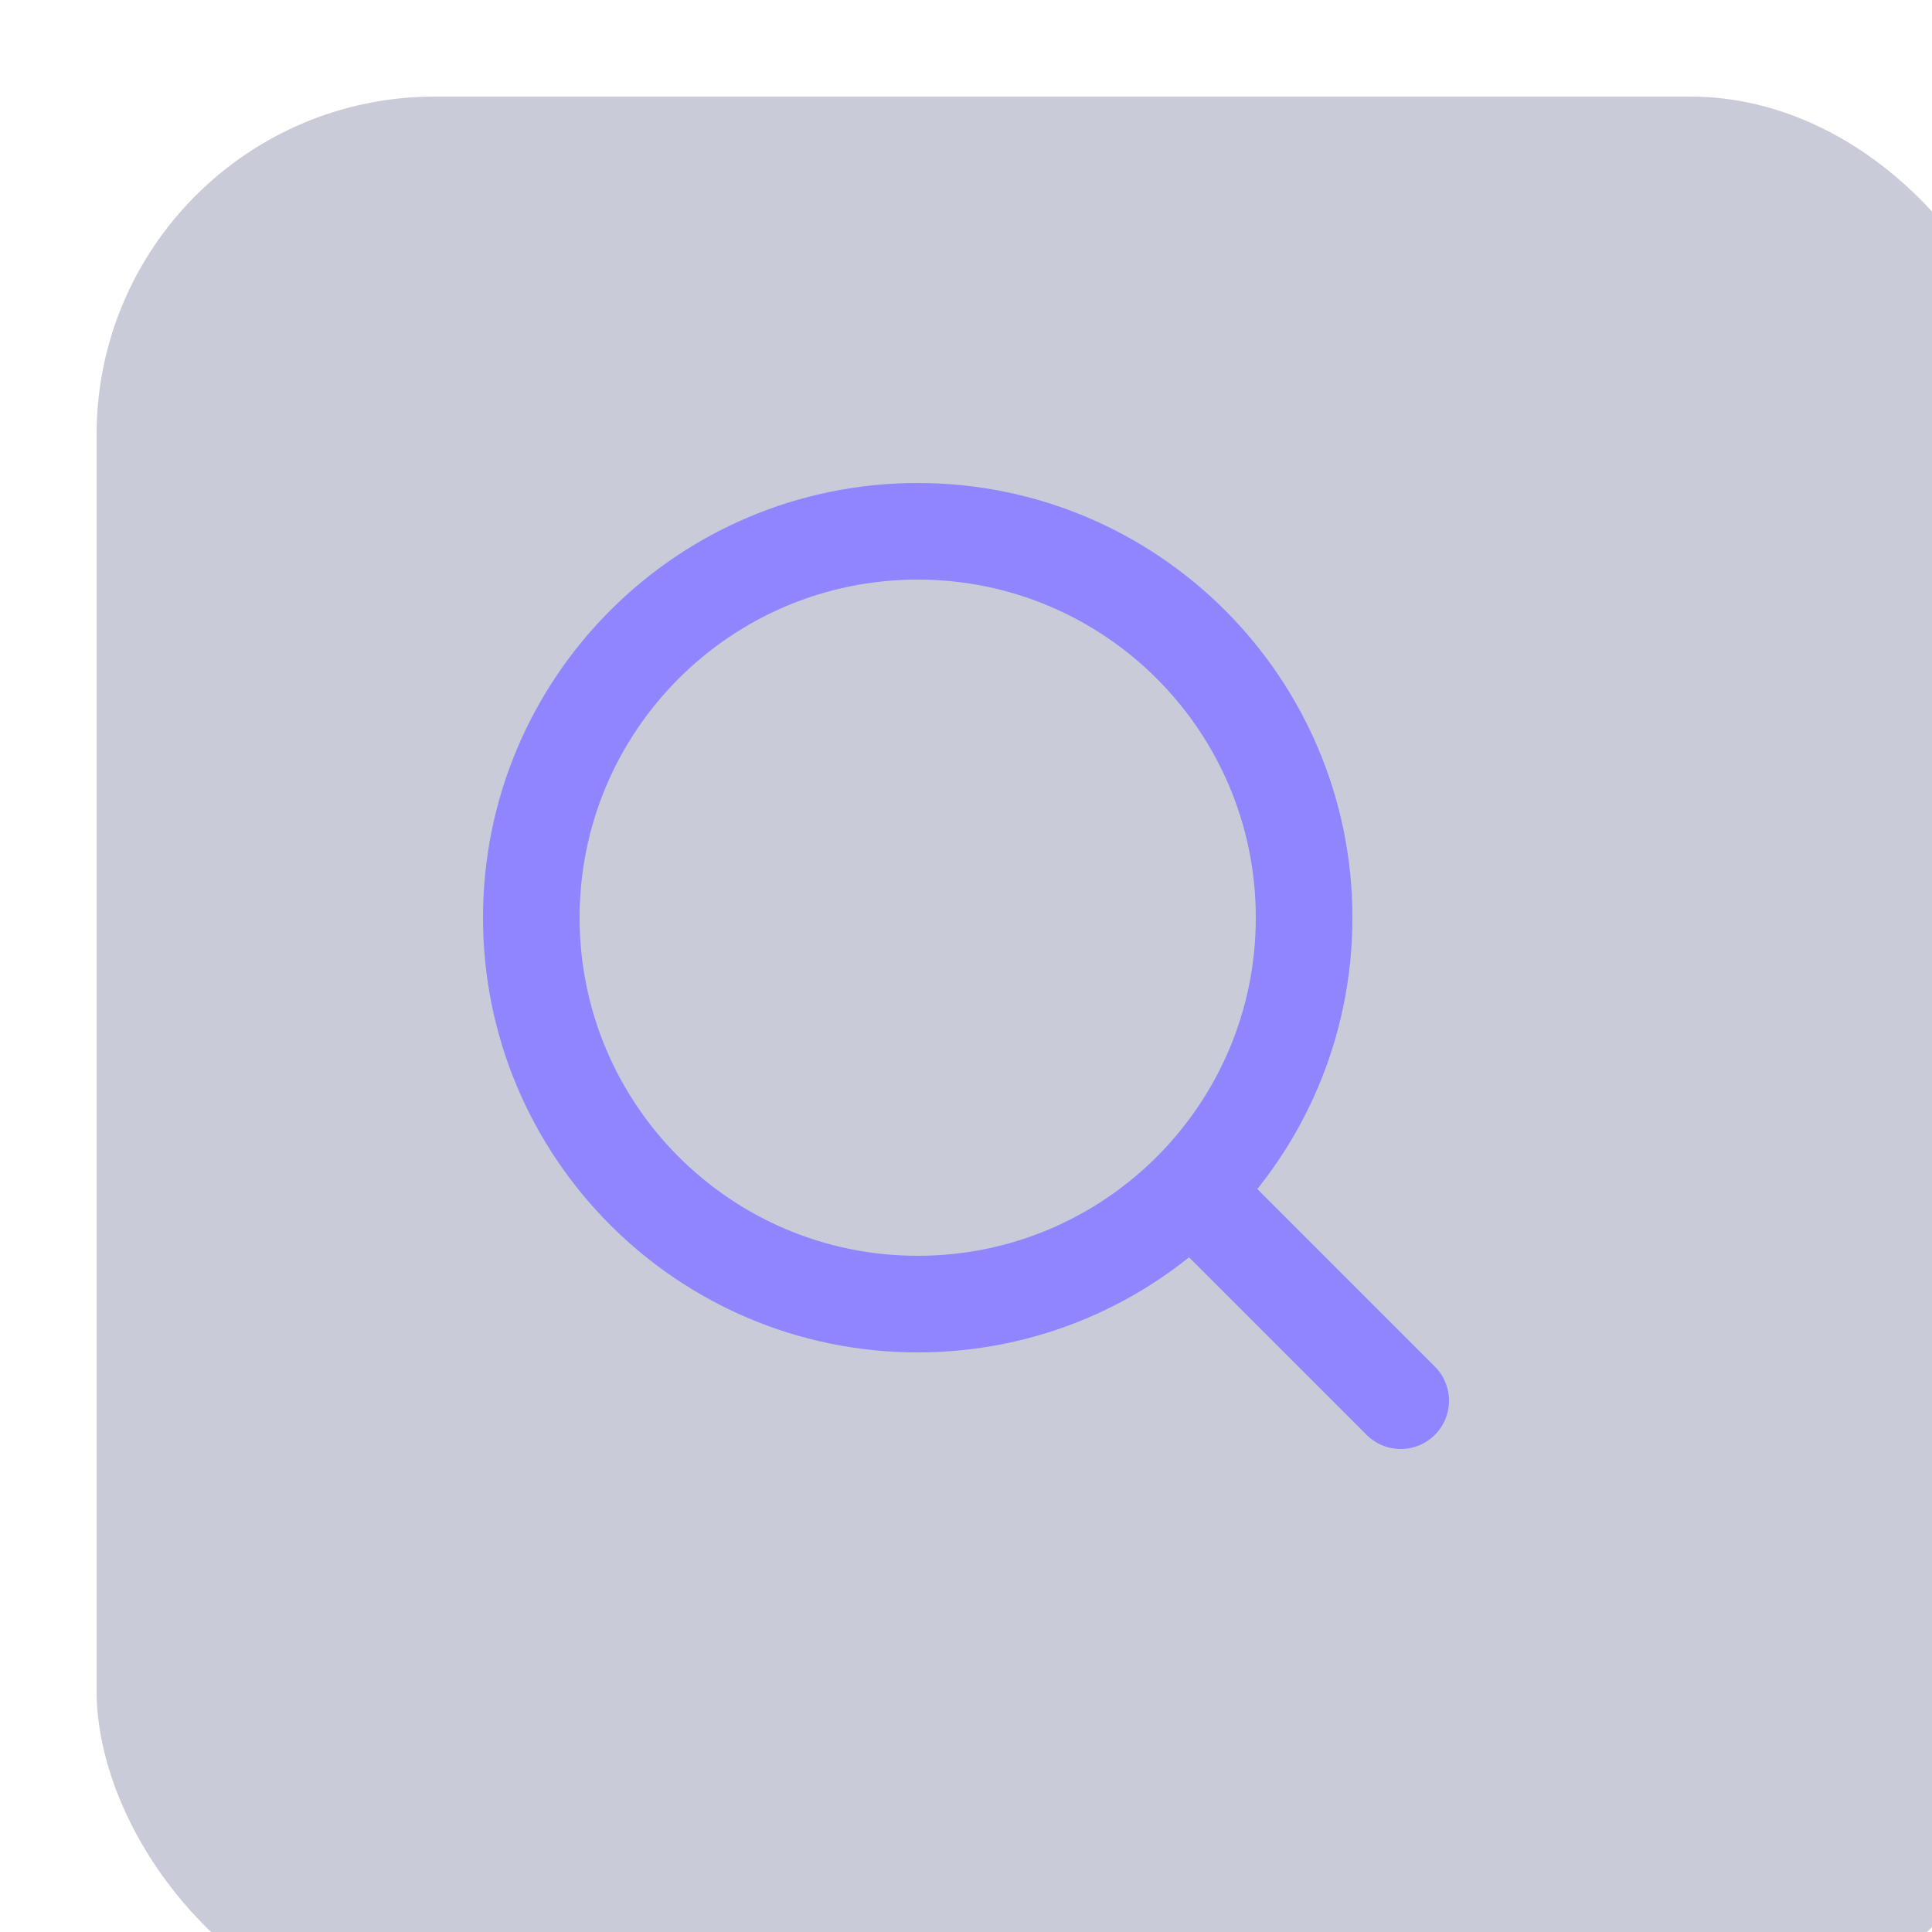 <svg width="40" height="40" viewBox="0 0 40 40" fill="none" xmlns="http://www.w3.org/2000/svg">
    <g filter="url(#filter0_bi_2641_6130)">
        <rect width="40" height="40" rx="7" fill="#1F265C" fill-opacity="0.24"/>
    </g>
    <path d="M19 27C23.418 27 27 23.418 27 19C27 14.582 23.418 11 19 11C14.582 11 11 14.582 11 19C11 23.418 14.582 27 19 27Z" stroke="#8F86FF" stroke-width="2" stroke-linecap="round" stroke-linejoin="round"/>
    <path d="M29 29L25 25" stroke="#8F86FF" stroke-width="2" stroke-linecap="round" stroke-linejoin="round"/>
    <defs>
        <filter id="filter0_bi_2641_6130" x="-35" y="-35" width="110" height="110" filterUnits="userSpaceOnUse" color-interpolation-filters="sRGB">
            <feFlood flood-opacity="0" result="BackgroundImageFix"/>
            <feGaussianBlur in="BackgroundImage" stdDeviation="17.5"/>
            <feComposite in2="SourceAlpha" operator="in" result="effect1_backgroundBlur_2641_6130"/>
            <feBlend mode="normal" in="SourceGraphic" in2="effect1_backgroundBlur_2641_6130" result="shape"/>
            <feColorMatrix in="SourceAlpha" type="matrix" values="0 0 0 0 0 0 0 0 0 0 0 0 0 0 0 0 0 0 127 0" result="hardAlpha"/>
            <feOffset dx="2" dy="2"/>
            <feGaussianBlur stdDeviation="2"/>
            <feComposite in2="hardAlpha" operator="arithmetic" k2="-1" k3="1"/>
            <feColorMatrix type="matrix" values="0 0 0 0 1 0 0 0 0 1 0 0 0 0 1 0 0 0 0.1 0"/>
            <feBlend mode="normal" in2="shape" result="effect2_innerShadow_2641_6130"/>
        </filter>
    </defs>
</svg>
